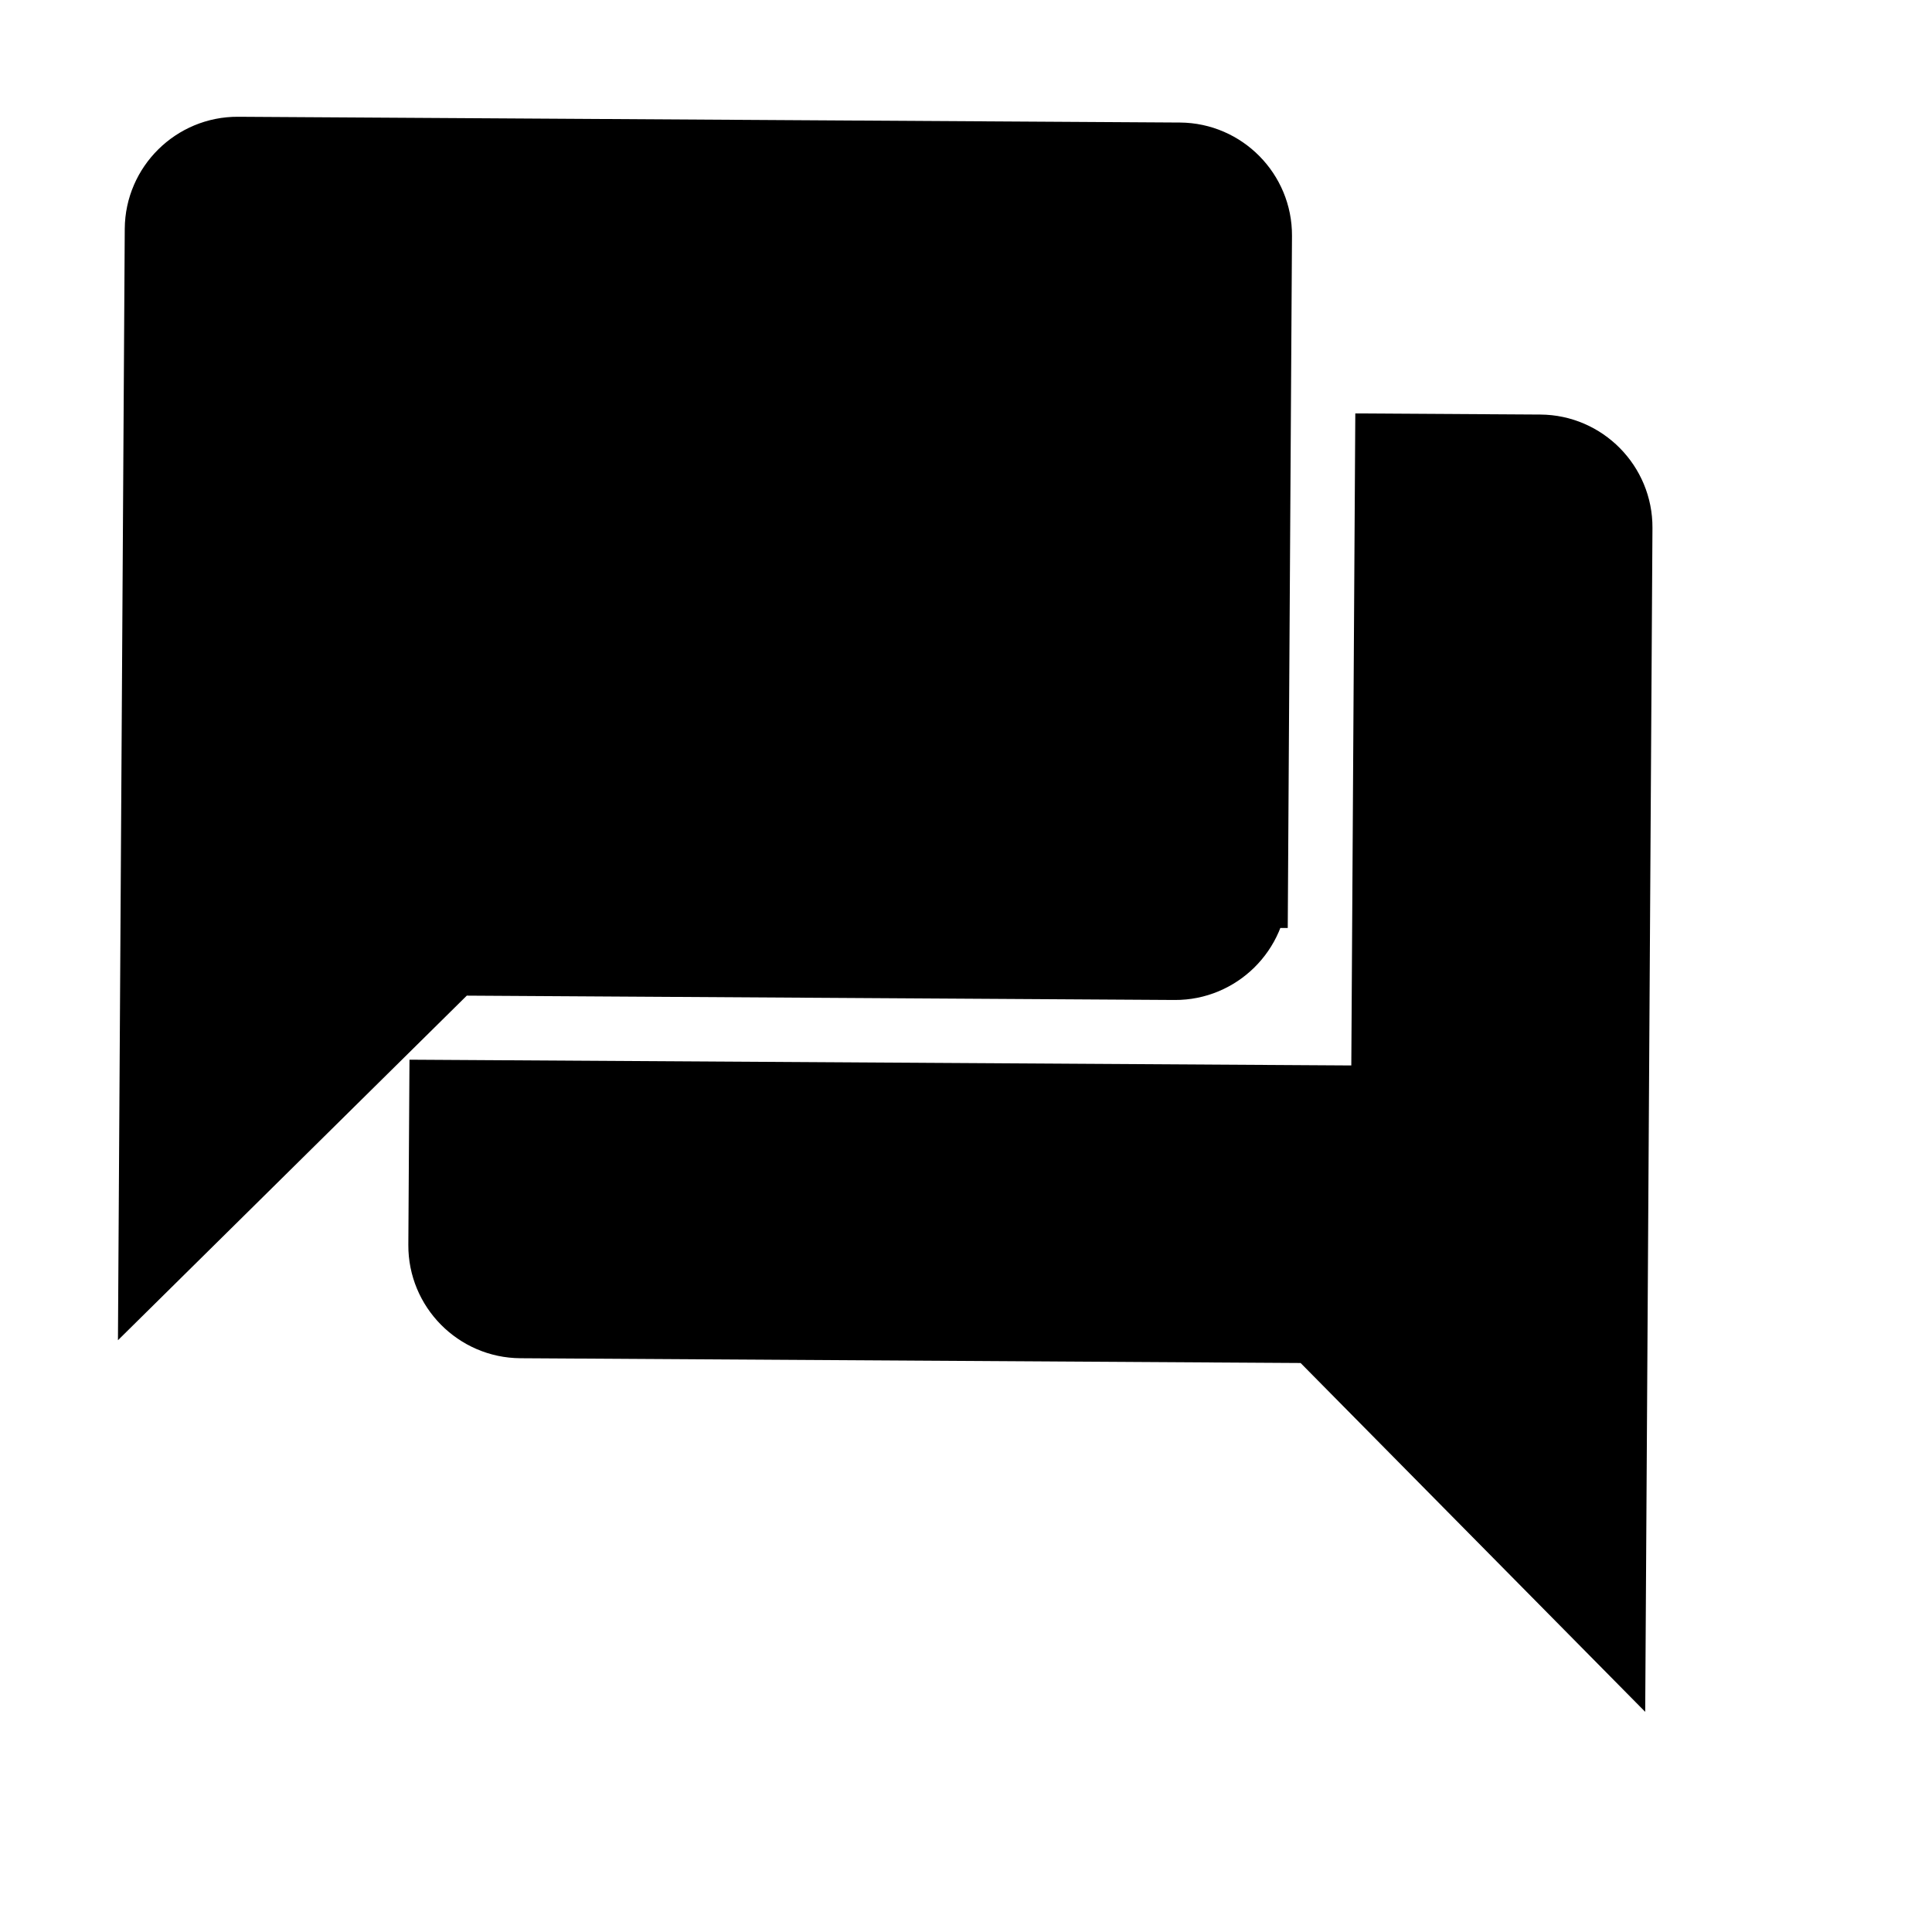 <svg xmlns="http://www.w3.org/2000/svg" viewBox="0 0 24 24">
   <path fill="inherit" stroke="null" transform="rotate(0.351 11,11) " fill-rule="nonzero" d="m19.1,5.6l-1.8,0l0,8.1l-11.7,0l0,1.8c0,0.495 0.405,0.9 0.9,0.9l9.9,0l3.6,3.6l0,-13.5c0,-0.495 -0.405,-0.9 -0.9,-0.9zm-3.6,5.4l0,-8.1c0,-0.495 -0.405,-0.9 -0.9,-0.9l-11.7,0c-0.495,0 -0.9,0.405 -0.9,0.9l0,12.6l3.6,-3.6l9,0c0.495,0 0.9,-0.405 0.9,-0.9z"/>
</svg>